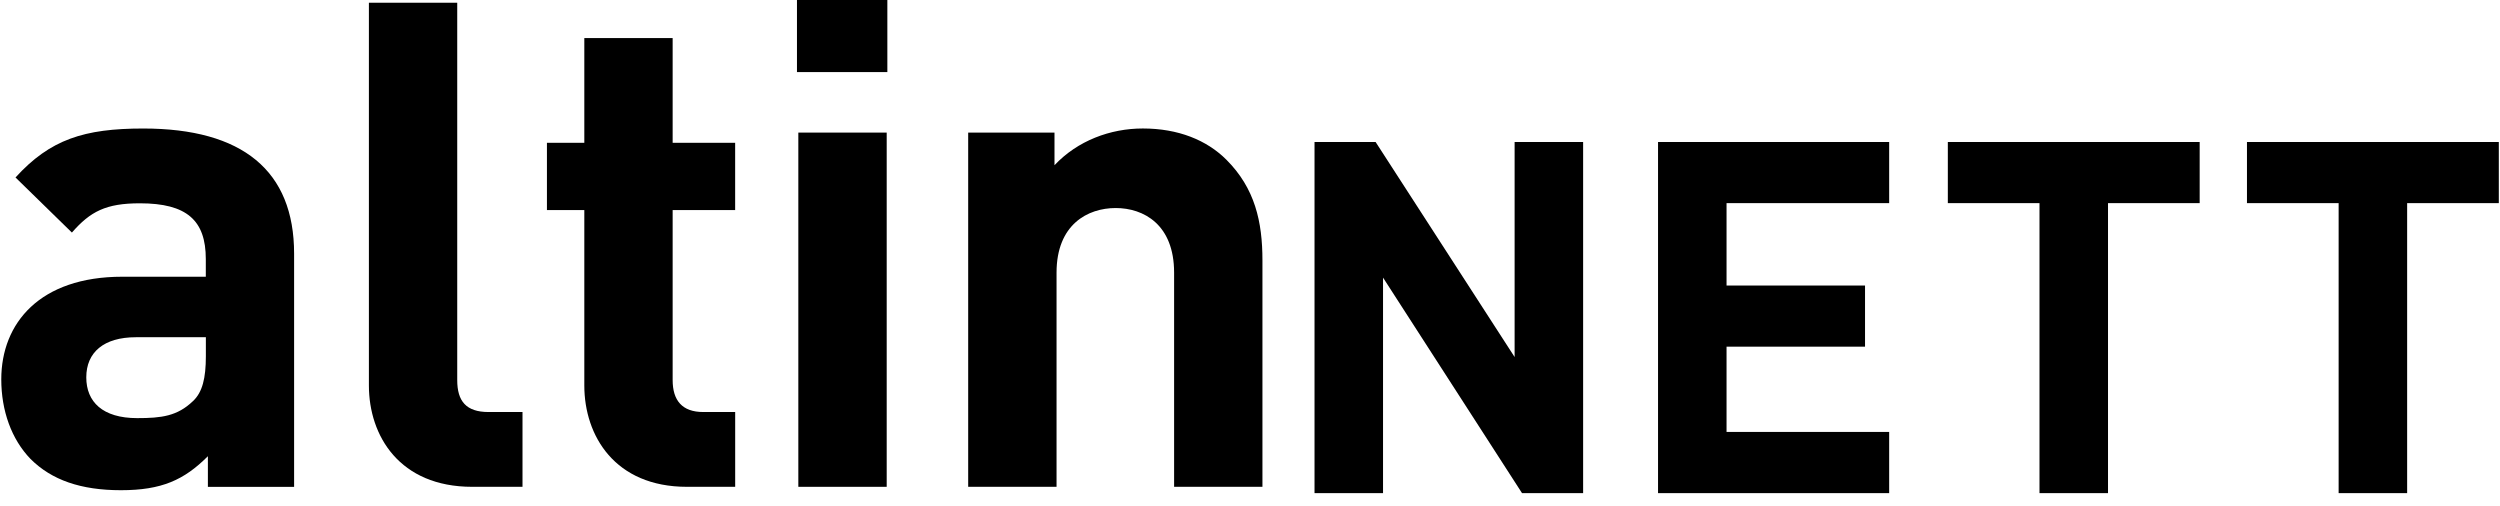 <?xml version="1.0" encoding="UTF-8"?>
<svg width="84px" height="17px" viewBox="0 0 84 17" version="1.1" xmlns="http://www.w3.org/2000/svg" xmlns:xlink="http://www.w3.org/1999/xlink">
    <!-- Generator: Sketch 44.1 (41455) - http://www.bohemiancoding.com/sketch -->
    <title>altinnett</title>
    <desc>Created with Sketch.</desc>
    <defs></defs>
    <g id="Page-1" stroke="none" stroke-width="1" fill="none" fill-rule="evenodd">
        <g id="altinnett" fill-rule="nonzero" fill="#000000" class="svg-logo-color">
            <path d="M53.193,16.569 L53.193,4.772 L50.891,4.772 L50.891,11.996 L46.221,4.772 L44.168,4.772 L44.168,16.569 L46.47,16.569 L46.47,9.328 L51.14,16.569 L53.193,16.569 Z M63.476,16.569 L63.476,14.514 L58.012,14.514 L58.012,11.648 L62.665,11.648 L62.665,9.593 L58.012,9.593 L58.012,6.826 L63.476,6.826 L63.476,4.772 L55.71,4.772 L55.71,16.569 L63.476,16.569 Z M73.909,6.826 L73.909,4.772 L65.447,4.772 L65.447,6.826 L68.527,6.826 L68.527,16.569 L70.829,16.569 L70.829,6.826 L73.909,6.826 Z M83.96,6.826 L83.96,4.772 L75.498,4.772 L75.498,6.826 L78.578,6.826 L78.578,16.569 L80.88,16.569 L80.88,6.826 L83.96,6.826 Z" id="NETT"></path>
            <path d="M6.985,16.357 L6.985,15.329 C6.186,16.128 5.432,16.471 4.062,16.471 C2.715,16.471 1.734,16.128 1.026,15.421 C0.385,14.758 0.043,13.799 0.043,12.747 C0.043,10.851 1.344,9.298 4.107,9.298 L6.915,9.298 L6.915,8.704 C6.915,7.403 6.276,6.831 4.7,6.831 C3.558,6.831 3.034,7.106 2.416,7.814 L0.521,5.963 C1.685,4.684 2.827,4.318 4.814,4.318 C8.148,4.318 9.882,5.734 9.882,8.522 L9.882,16.358 L6.985,16.358 L6.985,16.357 Z M6.917,11.331 L4.565,11.331 C3.492,11.331 2.899,11.834 2.899,12.679 C2.899,13.501 3.446,14.049 4.61,14.049 C5.432,14.049 5.958,13.981 6.483,13.478 C6.803,13.181 6.917,12.702 6.917,11.97 L6.917,11.331 L6.917,11.331 Z" id="Shape"></path>
            <path d="M15.866,16.357 C13.423,16.357 12.395,14.644 12.395,12.953 L12.395,0.092 L15.363,0.092 L15.363,12.771 C15.363,13.479 15.661,13.844 16.414,13.844 L17.556,13.844 L17.556,16.357 L15.866,16.357 L15.866,16.357 Z" id="Shape"></path>
            <path d="M23.08,16.357 C20.661,16.357 19.633,14.644 19.633,12.953 L19.633,7.059 L18.377,7.059 L18.377,4.798 L19.633,4.798 L19.633,1.28 L22.601,1.28 L22.601,4.798 L24.701,4.798 L24.701,7.059 L22.601,7.059 L22.601,12.771 C22.601,13.456 22.921,13.844 23.629,13.844 L24.702,13.844 L24.702,16.357 L23.08,16.357 L23.08,16.357 Z" id="Shape"></path>
            <path d="M26.778,2.422 L26.778,0 L29.815,0 L29.815,2.422 L26.778,2.422 L26.778,2.422 Z M26.824,16.357 L26.824,4.455 L29.793,4.455 L29.793,16.357 L26.824,16.357 L26.824,16.357 Z" id="Shape"></path>
            <path d="M39.45,16.357 L39.45,9.161 C39.45,7.539 38.422,6.99 37.487,6.99 C36.551,6.99 35.5,7.538 35.5,9.161 L35.5,16.356 L32.531,16.356 L32.531,4.455 L35.431,4.455 L35.431,5.551 C36.207,4.728 37.303,4.317 38.4,4.317 C39.587,4.317 40.546,4.706 41.208,5.368 C42.166,6.327 42.418,7.447 42.418,8.749 L42.418,16.356 L39.45,16.356 L39.45,16.357 Z" id="Shape"></path>
        </g>
    </g>
</svg>
